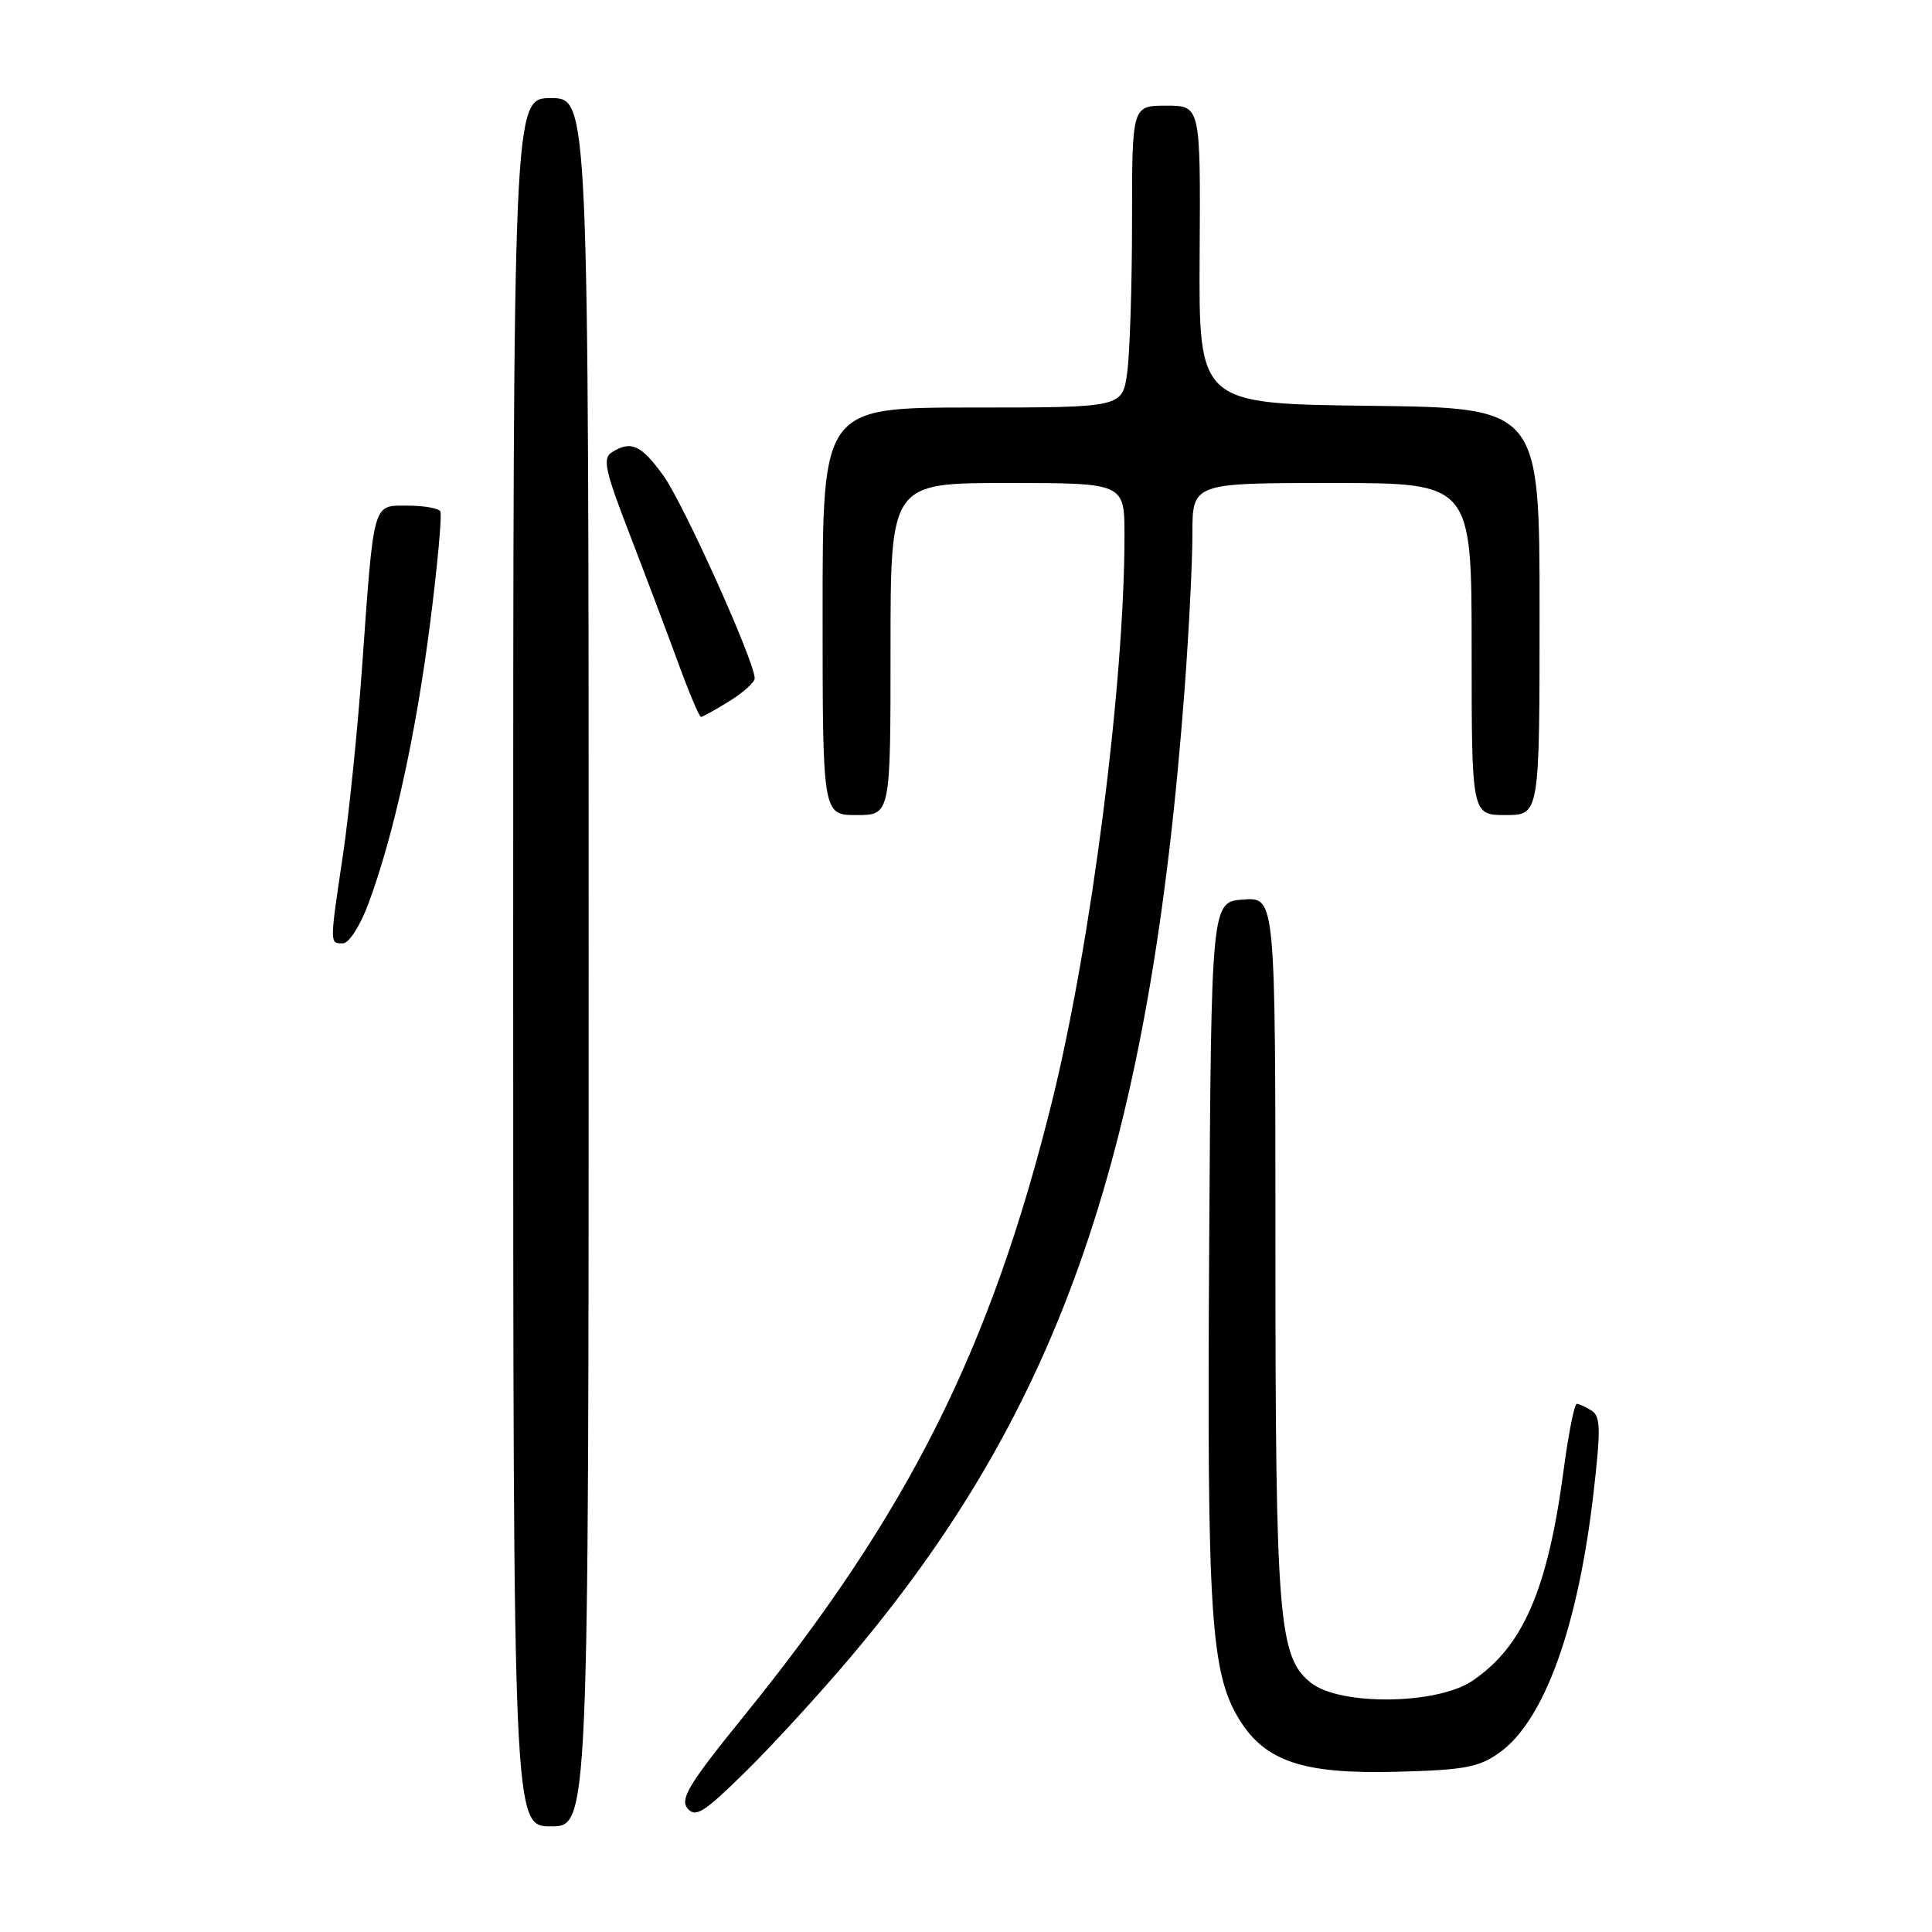 <?xml version="1.0" encoding="UTF-8" standalone="no"?>
<!DOCTYPE svg PUBLIC "-//W3C//DTD SVG 1.1//EN" "http://www.w3.org/Graphics/SVG/1.1/DTD/svg11.dtd" >
<svg xmlns="http://www.w3.org/2000/svg" xmlns:xlink="http://www.w3.org/1999/xlink" version="1.1" viewBox="0 0 256 256">
 <g >
 <path fill="currentColor"
d=" M 78.00 127.50 C 78.00 13.00 78.00 13.00 73.00 13.00 C 68.00 13.00 68.00 13.00 68.00 127.50 C 68.00 242.00 68.00 242.00 73.00 242.00 C 78.00 242.00 78.00 242.00 78.00 127.50 Z  M 112.77 219.50 C 140.66 186.46 152.42 152.29 156.99 91.00 C 157.54 83.58 158.00 74.46 158.00 70.75 C 158.00 64.00 158.00 64.00 176.50 64.00 C 195.00 64.00 195.00 64.00 195.00 86.00 C 195.00 108.00 195.00 108.00 199.50 108.00 C 204.00 108.00 204.00 108.00 204.00 81.02 C 204.00 54.04 204.00 54.04 181.42 53.77 C 158.84 53.50 158.84 53.50 158.96 33.75 C 159.08 14.00 159.08 14.00 154.54 14.00 C 150.00 14.00 150.00 14.00 150.00 29.36 C 150.00 37.81 149.71 46.81 149.36 49.36 C 148.73 54.00 148.73 54.00 128.86 54.00 C 109.00 54.00 109.00 54.00 109.00 81.00 C 109.00 108.00 109.00 108.00 113.50 108.00 C 118.00 108.00 118.00 108.00 118.00 86.00 C 118.00 64.00 118.00 64.00 133.50 64.00 C 149.00 64.00 149.00 64.00 149.00 70.95 C 149.00 90.54 144.61 124.84 139.42 145.86 C 131.30 178.69 120.40 200.45 98.56 227.40 C 91.31 236.34 90.07 238.38 91.10 239.62 C 92.16 240.89 93.27 240.19 98.75 234.80 C 102.28 231.34 108.59 224.45 112.77 219.50 Z  M 198.69 232.23 C 204.63 227.99 209.12 215.57 211.17 197.65 C 212.12 189.40 212.08 187.66 210.90 186.92 C 210.13 186.43 209.24 186.02 208.93 186.02 C 208.62 186.01 207.83 189.95 207.19 194.78 C 205.08 210.66 201.81 218.19 195.08 222.73 C 190.40 225.88 177.59 226.04 173.72 222.99 C 169.41 219.60 169.00 214.57 169.00 164.89 C 169.00 118.89 169.00 118.89 164.75 119.19 C 160.50 119.50 160.50 119.50 160.22 165.50 C 159.92 213.98 160.41 221.69 164.23 227.87 C 167.66 233.41 172.70 235.09 185.00 234.77 C 194.06 234.54 195.94 234.19 198.69 232.23 Z  M 48.81 119.75 C 52.15 110.77 55.09 97.42 56.98 82.67 C 57.98 74.88 58.59 68.16 58.34 67.75 C 58.09 67.34 56.13 67.00 53.99 67.00 C 49.34 67.00 49.56 66.20 47.97 88.50 C 47.38 96.75 46.24 107.88 45.45 113.24 C 43.67 125.18 43.67 125.00 45.43 125.00 C 46.24 125.00 47.70 122.72 48.81 119.75 Z  M 96.63 92.92 C 98.48 91.77 100.00 90.41 100.00 89.89 C 100.00 87.65 90.56 66.70 87.90 63.02 C 84.93 58.92 83.61 58.33 81.05 59.95 C 79.82 60.72 80.19 62.42 83.39 70.68 C 85.47 76.08 88.37 83.76 89.83 87.75 C 91.29 91.74 92.66 95.00 92.88 95.00 C 93.09 95.00 94.78 94.06 96.63 92.92 Z "/>
</g>
</svg>